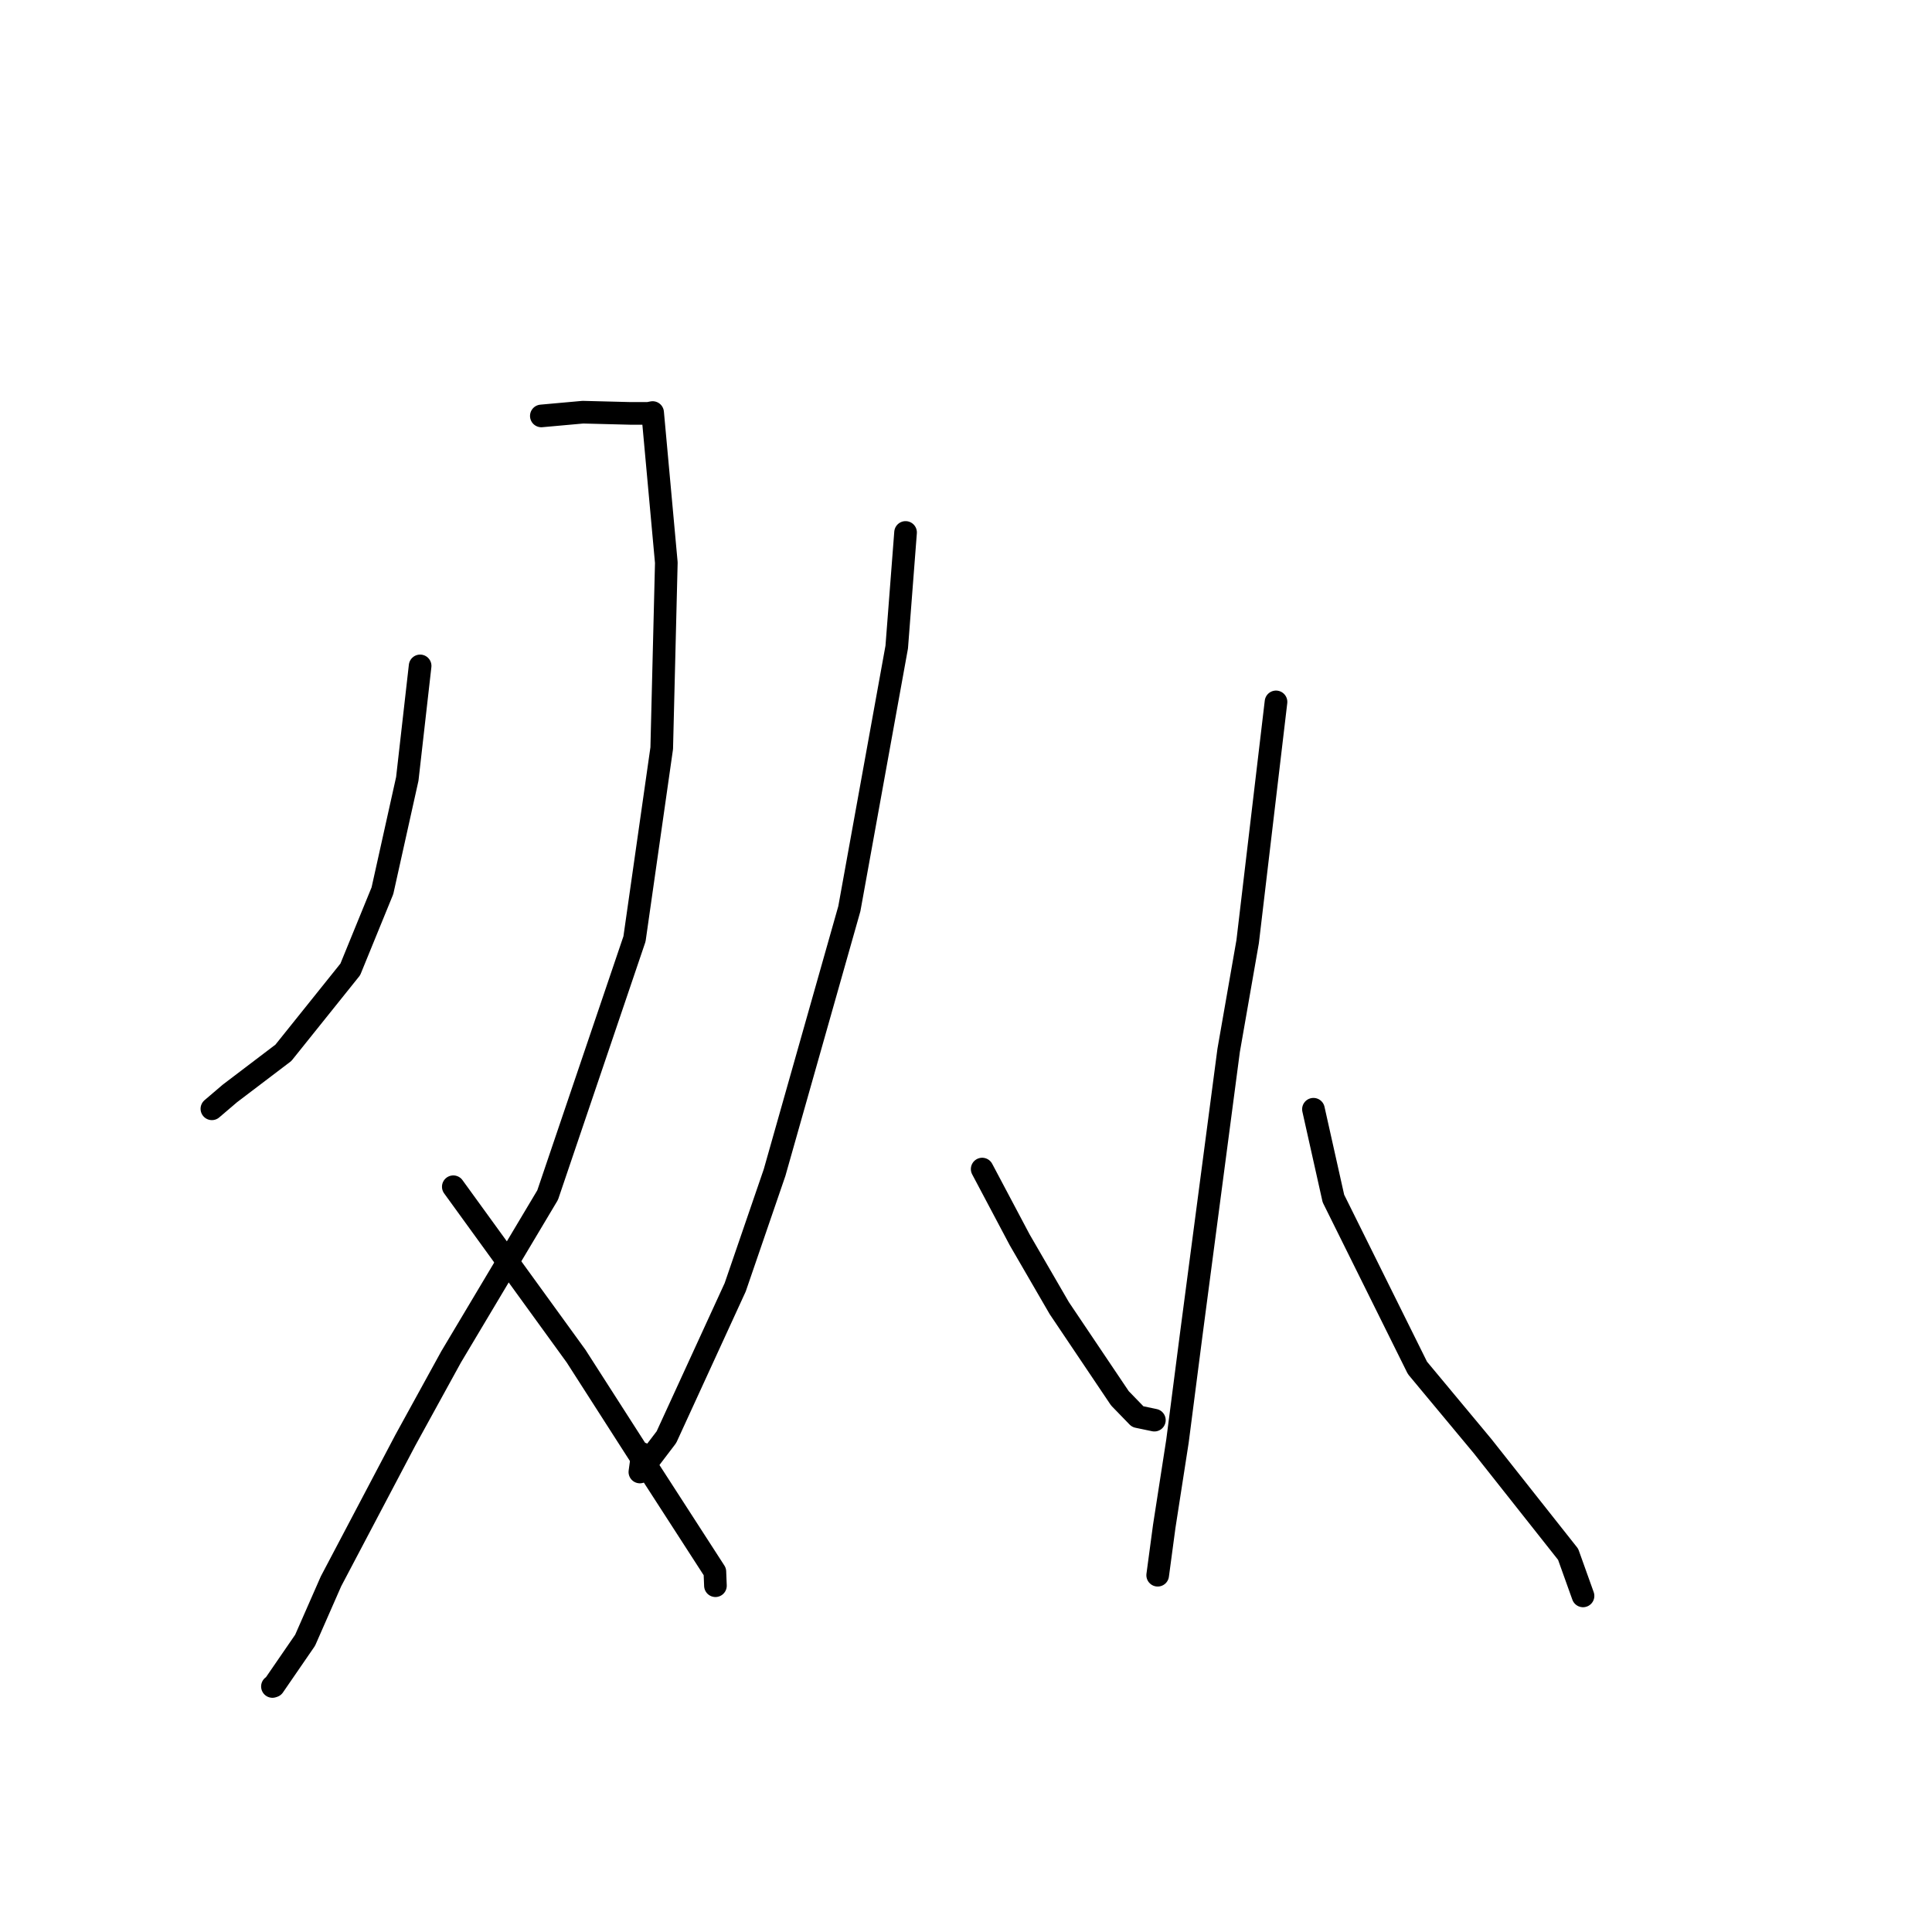 <?xml version="1.0" standalone="no"?>
    <svg width="256" height="256" xmlns="http://www.w3.org/2000/svg" version="1.1">
    <polyline stroke="black" stroke-width="3" stroke-linecap="round" fill="transparent" stroke-linejoin="round" points="55.669 88.235 53.969 103.205 50.674 118.026 46.414 128.45 37.553 139.501 30.459 144.889 28.237 146.785 28.077 146.922 " />
        <polyline stroke="black" stroke-width="3" stroke-linecap="round" fill="transparent" stroke-linejoin="round" points="71.73 55.113 77.235 54.617 83.559 54.778 85.897 54.777 86.227 54.713 86.476 54.664 88.291 74.558 87.682 99.145 84.074 124.411 72.566 158.35 59.777 179.791 53.721 190.815 43.862 209.527 40.429 217.342 36.254 223.414 36.099 223.466 " />
        <polyline stroke="black" stroke-width="3" stroke-linecap="round" fill="transparent" stroke-linejoin="round" points="60.065 157.249 76.335 179.696 84.259 192.053 94.724 208.255 94.792 209.937 94.798 210.102 94.799 210.114 " />
        <polyline stroke="black" stroke-width="3" stroke-linecap="round" fill="transparent" stroke-linejoin="round" points="119.992 70.553 118.821 85.745 112.543 120.408 102.634 155.377 97.418 170.572 88.303 190.43 84.787 195.047 85.118 192.636 " />
        <polyline stroke="black" stroke-width="3" stroke-linecap="round" fill="transparent" stroke-linejoin="round" points="130.144 154.908 135.117 164.291 140.362 173.339 148.391 185.28 150.753 187.715 152.83 188.149 152.961 188.177 " />
        <polyline stroke="black" stroke-width="3" stroke-linecap="round" fill="transparent" stroke-linejoin="round" points="169.078 93.005 165.321 124.774 162.801 139.19 157.841 176.861 156.024 190.941 154.269 202.245 153.478 208.136 153.399 208.725 " />
        <polyline stroke="black" stroke-width="3" stroke-linecap="round" fill="transparent" stroke-linejoin="round" points="174.038 146.98 176.683 158.807 187.821 181.254 196.439 191.609 207.785 205.952 209.579 210.964 209.759 211.465 " />
        </svg>
